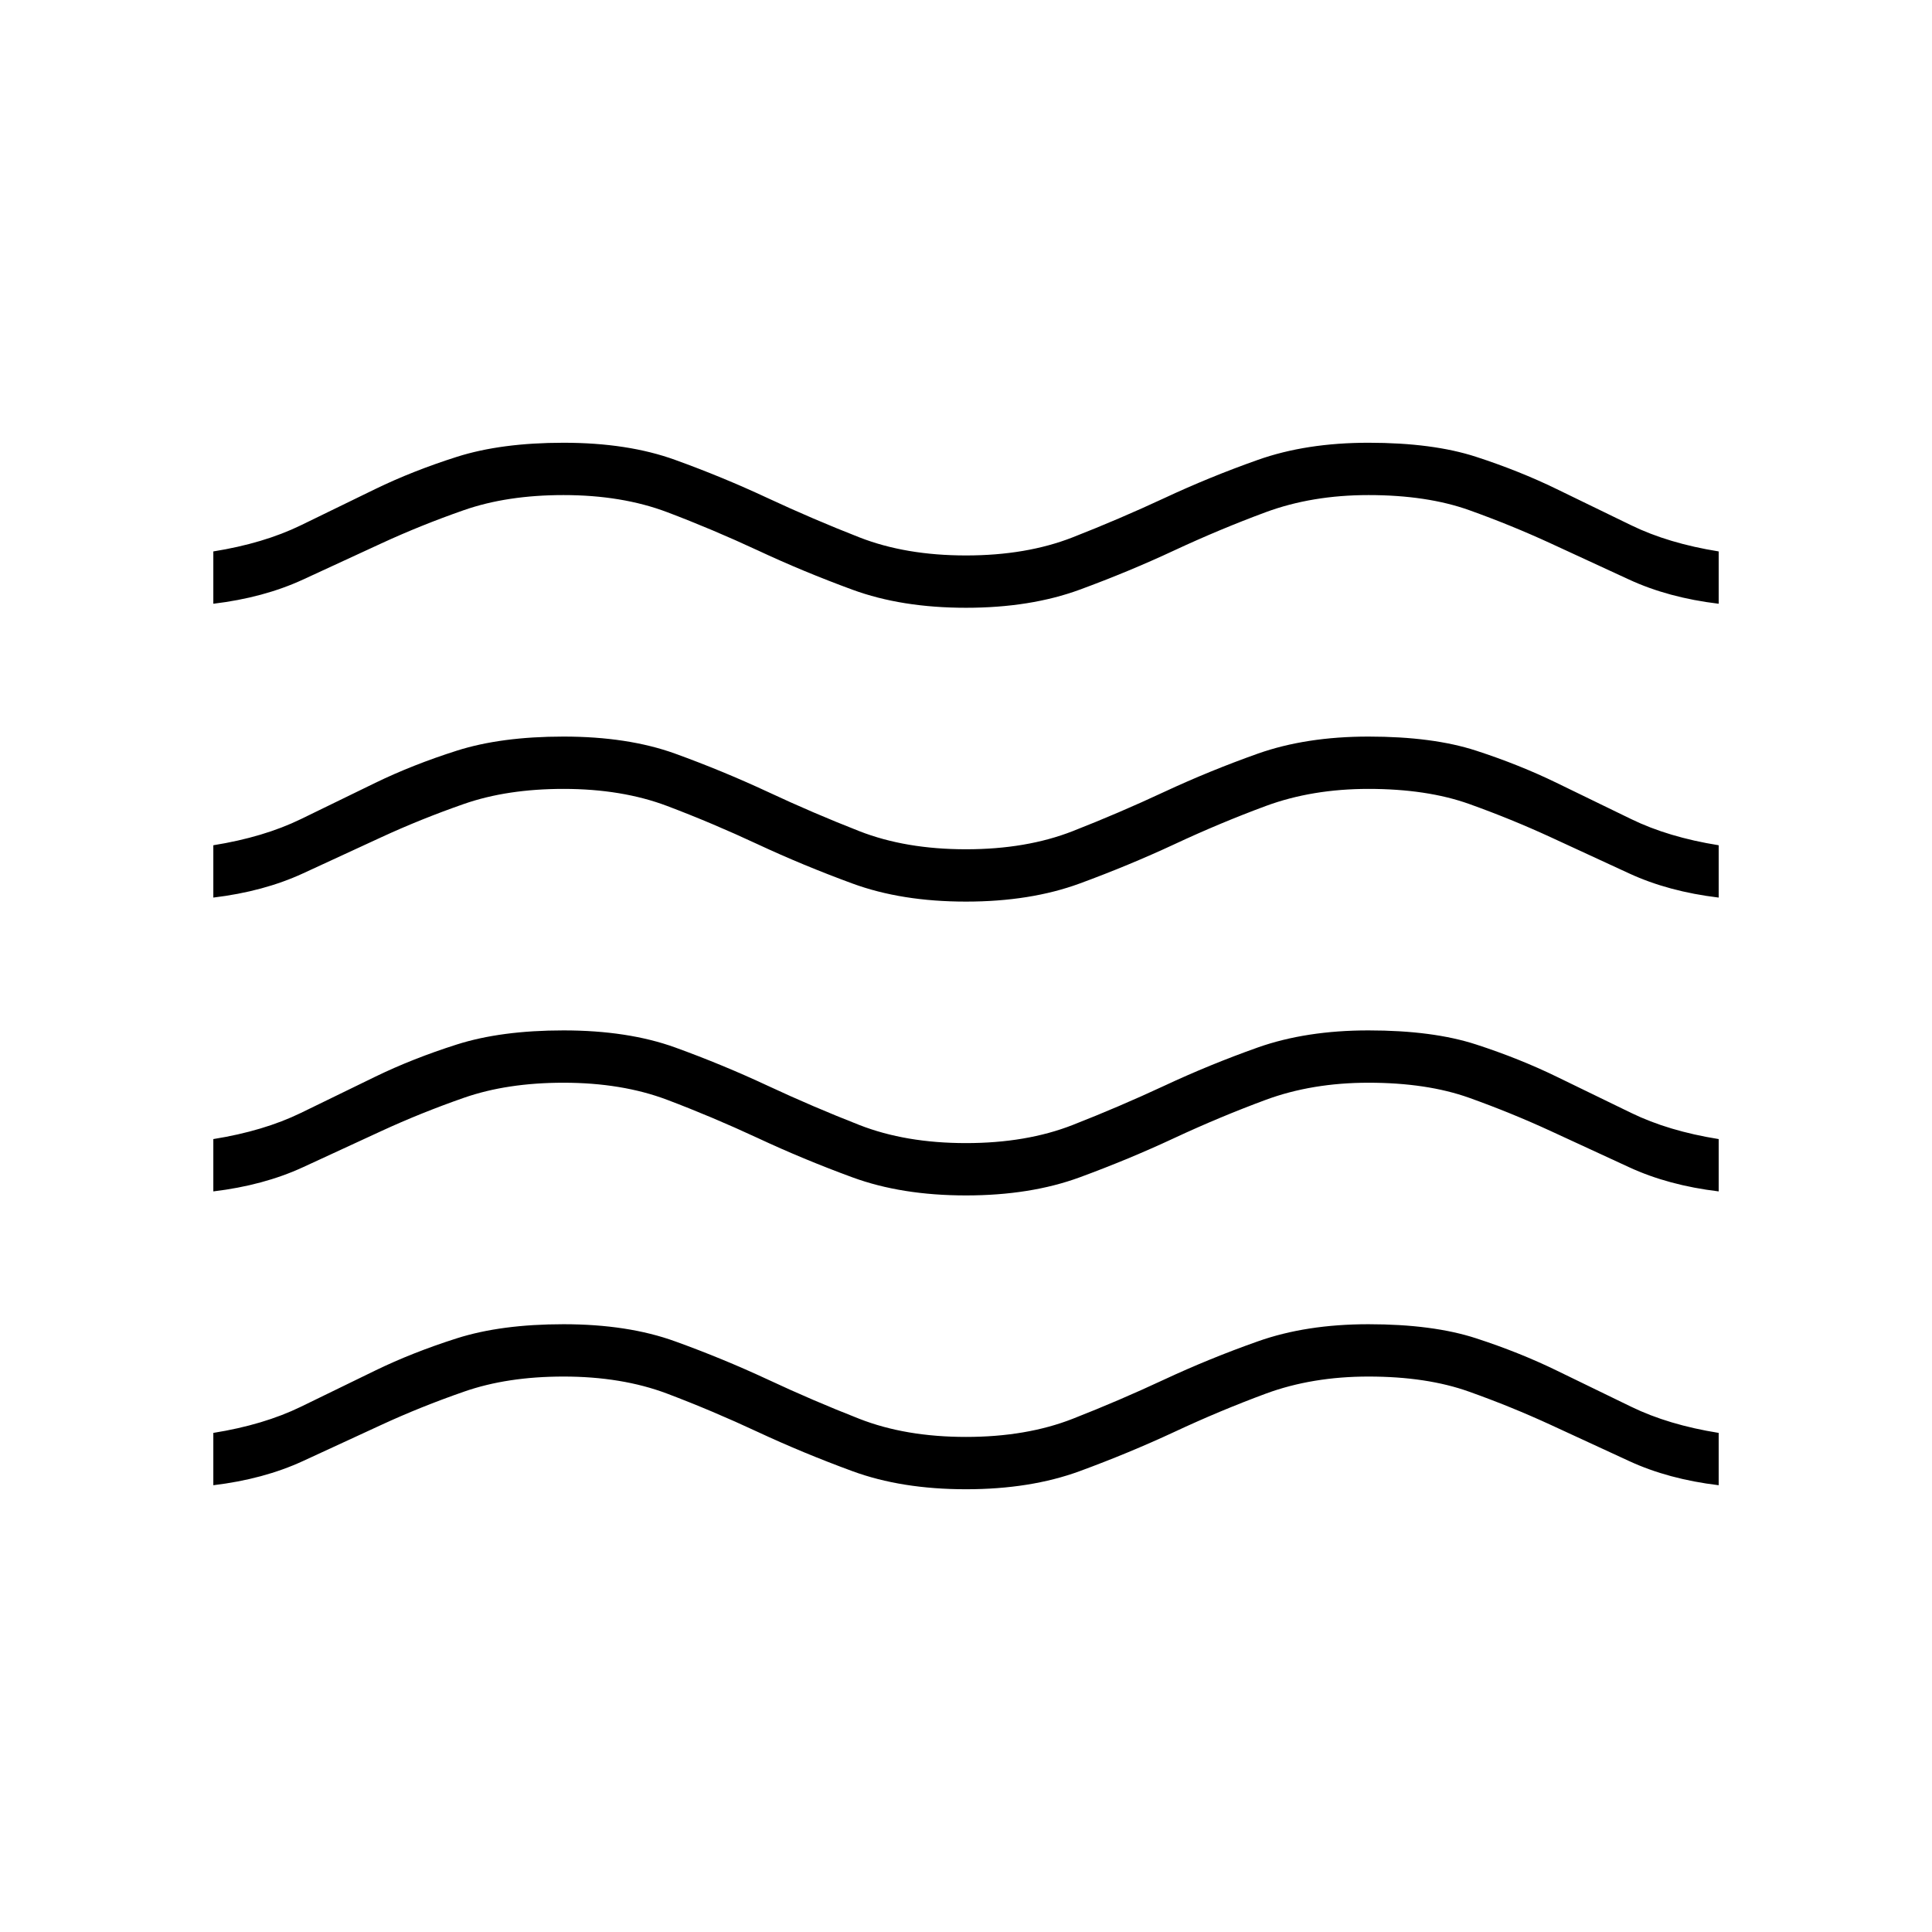 <svg xmlns="http://www.w3.org/2000/svg" height="24" width="24"><path d="M2.65 18.45v-.65q.625-.1 1.088-.325l.924-.45q.463-.225 1.013-.4.55-.175 1.325-.175.8 0 1.387.213.588.212 1.151.474.562.263 1.137.488.575.225 1.325.225t1.325-.225q.575-.225 1.138-.488.562-.262 1.162-.474.6-.213 1.375-.213.8 0 1.337.175.538.175 1 .4l.926.45q.462.225 1.087.325v.65q-.625-.075-1.112-.3l-.975-.45q-.488-.225-1.013-.412-.525-.188-1.25-.188-.7 0-1.275.212-.575.213-1.137.476-.563.262-1.175.487Q12.8 18.5 12 18.5t-1.412-.225q-.613-.225-1.175-.487-.563-.263-1.126-.476Q7.725 17.1 7 17.1q-.7 0-1.237.188-.538.187-1.025.412l-.975.45q-.488.225-1.113.3Zm0-3.65v-.65q.625-.1 1.088-.325l.924-.45q.463-.225 1.013-.4Q6.225 12.8 7 12.8q.8 0 1.387.212.588.213 1.151.476.562.262 1.137.487.575.225 1.325.225t1.325-.225q.575-.225 1.138-.487.562-.263 1.162-.476.6-.212 1.375-.212.8 0 1.337.175.538.175 1 .4l.926.45q.462.225 1.087.325v.65q-.625-.075-1.112-.3l-.975-.45q-.488-.225-1.013-.413-.525-.187-1.25-.187-.7 0-1.275.212-.575.213-1.137.475-.563.263-1.175.488-.613.225-1.413.225t-1.412-.225q-.613-.225-1.175-.488-.563-.262-1.126-.475Q7.725 13.45 7 13.45q-.7 0-1.237.187-.538.188-1.025.413l-.975.45q-.488.225-1.113.3Zm0-3.65v-.65q.625-.1 1.088-.325l.924-.45q.463-.225 1.013-.4Q6.225 9.15 7 9.15q.8 0 1.387.212.588.213 1.151.475.562.263 1.137.488.575.225 1.325.225t1.325-.225q.575-.225 1.138-.488.562-.262 1.162-.475.6-.212 1.375-.212.8 0 1.337.175.538.175 1 .4l.926.45q.462.225 1.087.325v.65q-.625-.075-1.112-.3l-.975-.45q-.488-.225-1.013-.413Q17.725 9.8 17 9.8q-.7 0-1.275.212-.575.213-1.137.476-.563.262-1.175.487Q12.8 11.2 12 11.2t-1.412-.225q-.613-.225-1.175-.487-.563-.263-1.126-.476Q7.725 9.8 7 9.8q-.7 0-1.237.187-.538.188-1.025.413l-.975.45q-.488.225-1.113.3Zm0-3.65v-.65q.625-.1 1.088-.325l.924-.45q.463-.225 1.013-.4Q6.225 5.5 7 5.5q.8 0 1.387.213.588.212 1.151.475.562.262 1.137.487Q11.25 6.9 12 6.9t1.325-.225q.575-.225 1.138-.487.562-.263 1.162-.475.6-.213 1.375-.213.8 0 1.337.175.538.175 1 .4l.926.45q.462.225 1.087.325v.65q-.625-.075-1.112-.3l-.975-.45q-.488-.225-1.013-.413-.525-.187-1.25-.187-.7 0-1.275.212-.575.213-1.137.475-.563.263-1.175.488Q12.8 7.55 12 7.55t-1.412-.225q-.613-.225-1.175-.488-.563-.262-1.126-.475Q7.725 6.15 7 6.15q-.7 0-1.237.187-.538.188-1.025.413l-.975.45q-.488.225-1.113.3Z"/></svg>